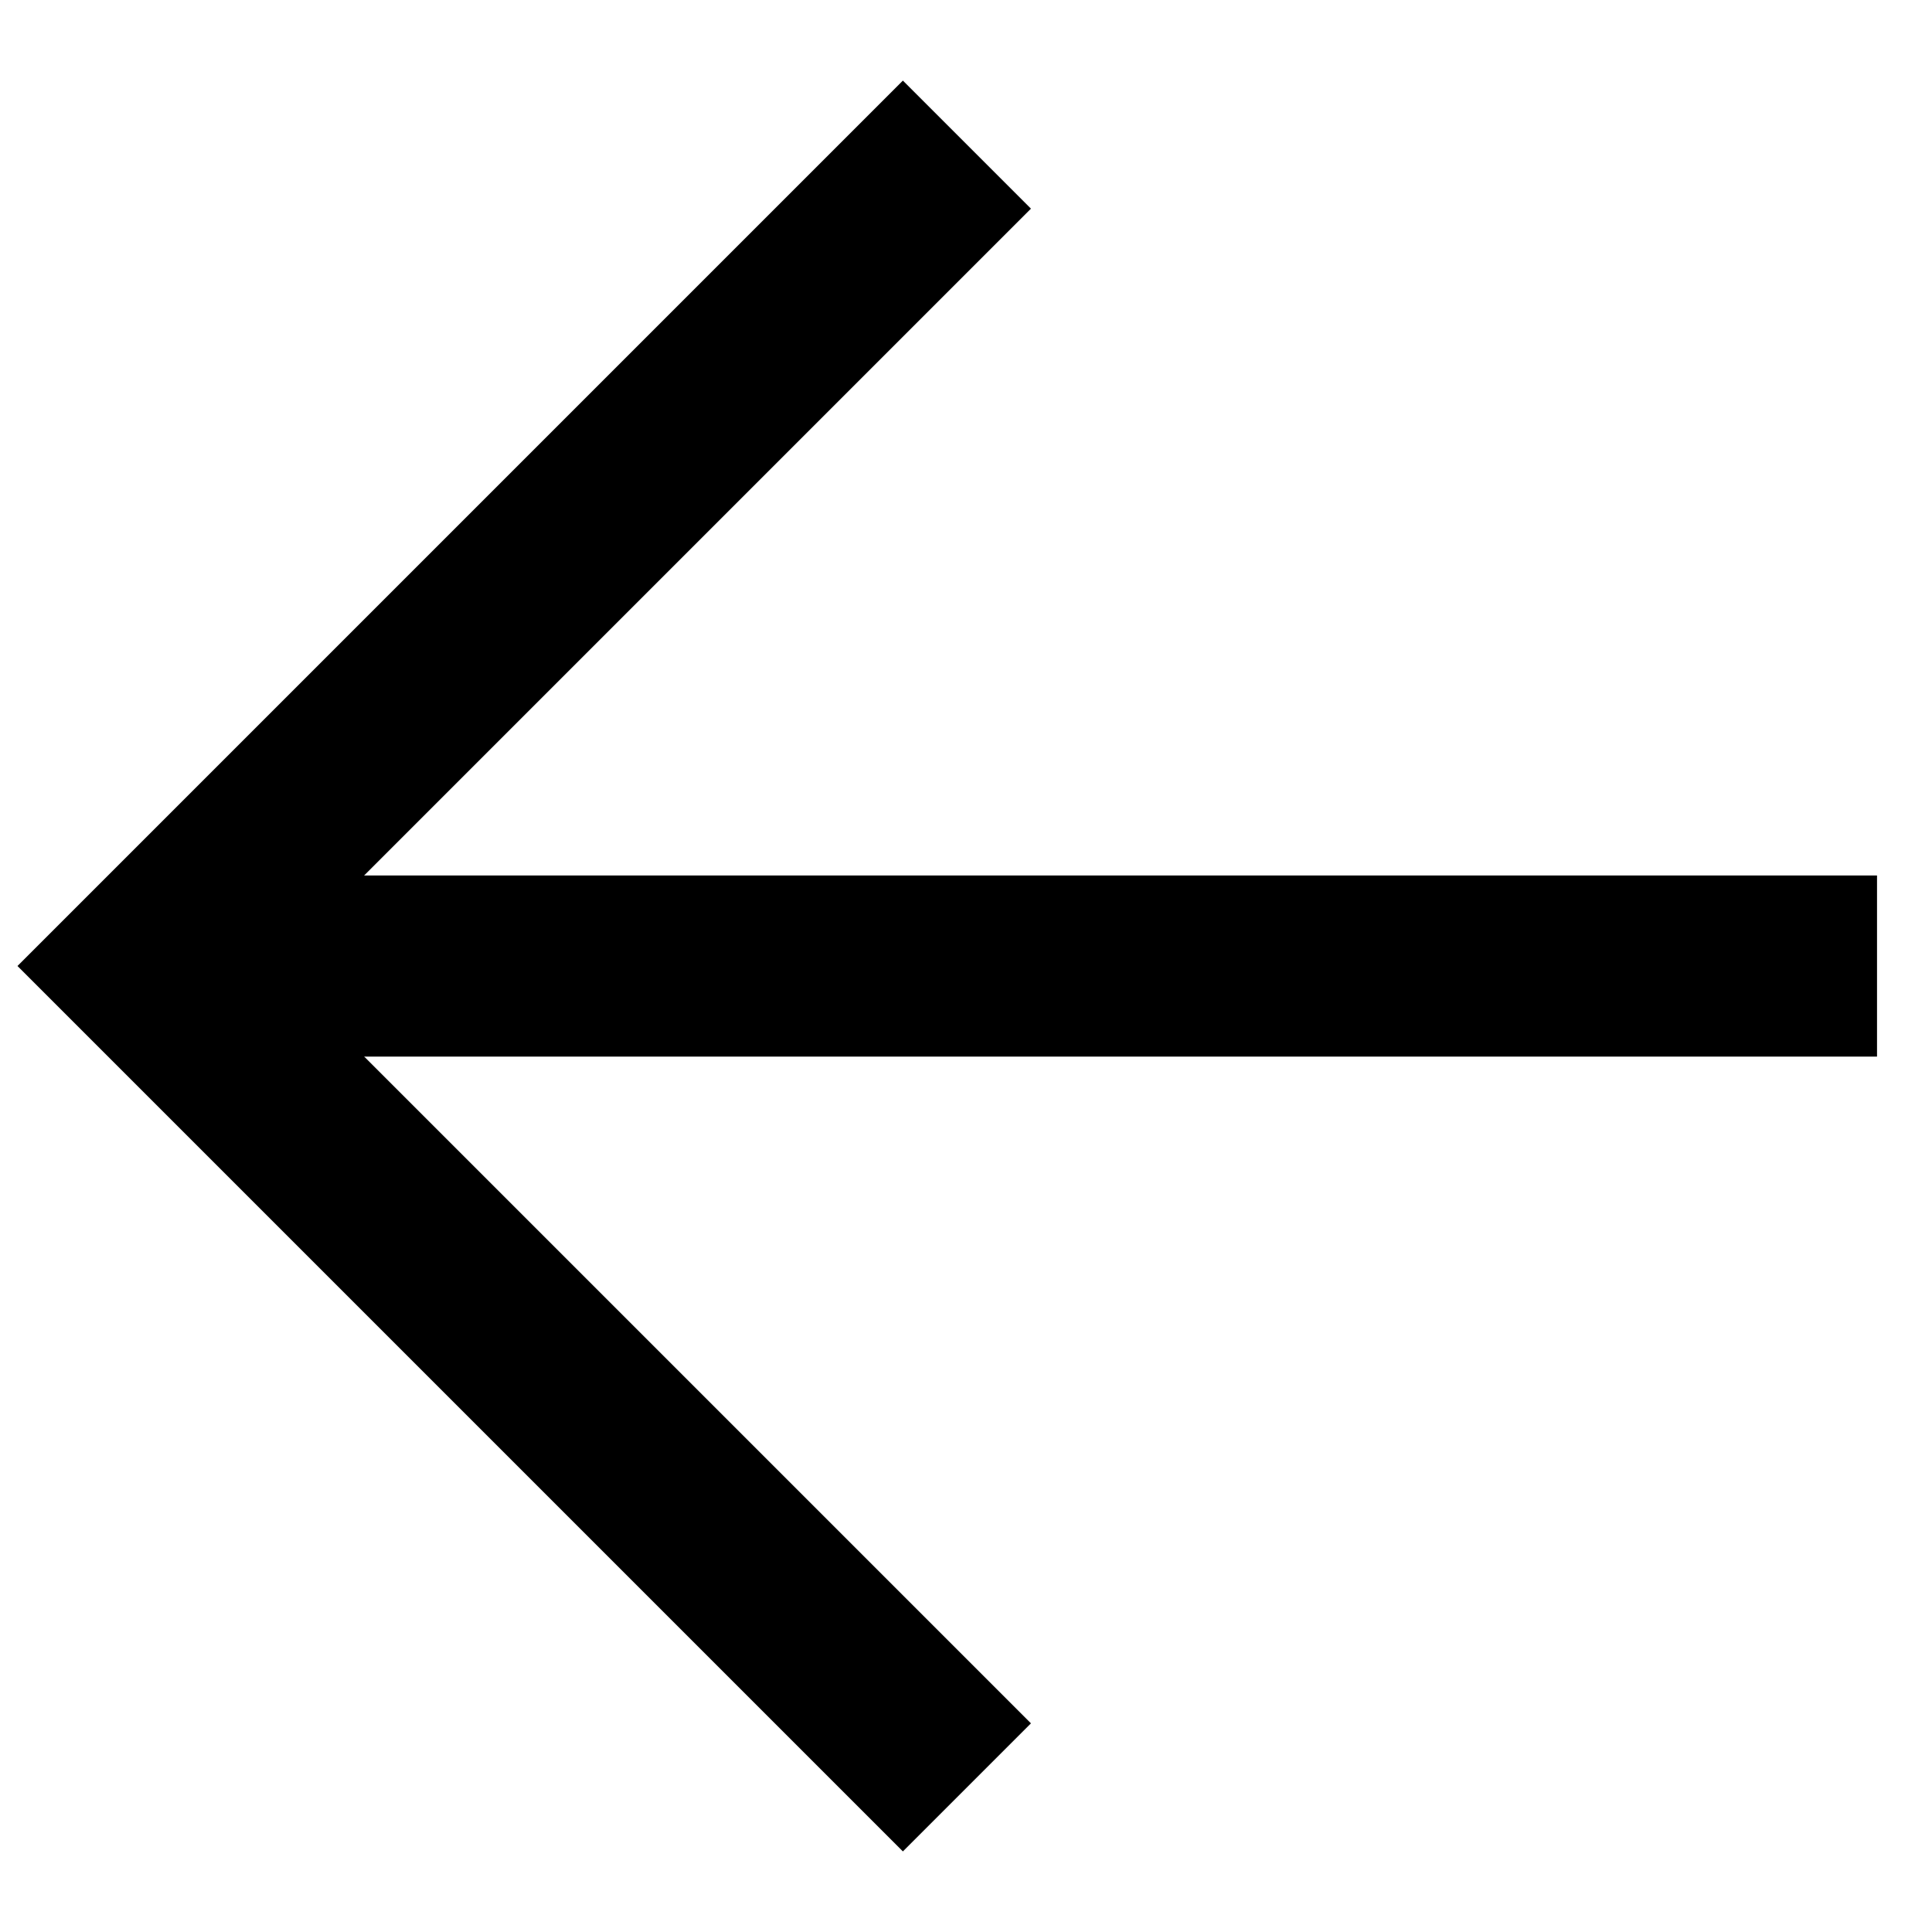 <svg xmlns="http://www.w3.org/2000/svg" fill="none" viewBox="0 0 48 48" id="Arrow-Back-Sharp--Streamline-Ionic-Sharp" height="48" width="48">
  <desc>
    Arrow Back Sharp Streamline Icon: https://streamlinehq.com
  </desc>
  <path stroke="#000000" stroke-linecap="square" stroke-miterlimit="10" stroke-width="4.5" d="M22.432 42.816 3.616 24 22.432 5.184"></path>
  <path stroke="#000000" stroke-linecap="square" stroke-miterlimit="10" stroke-width="4.5" d="M6.229 24.001H44.384"></path>
</svg>